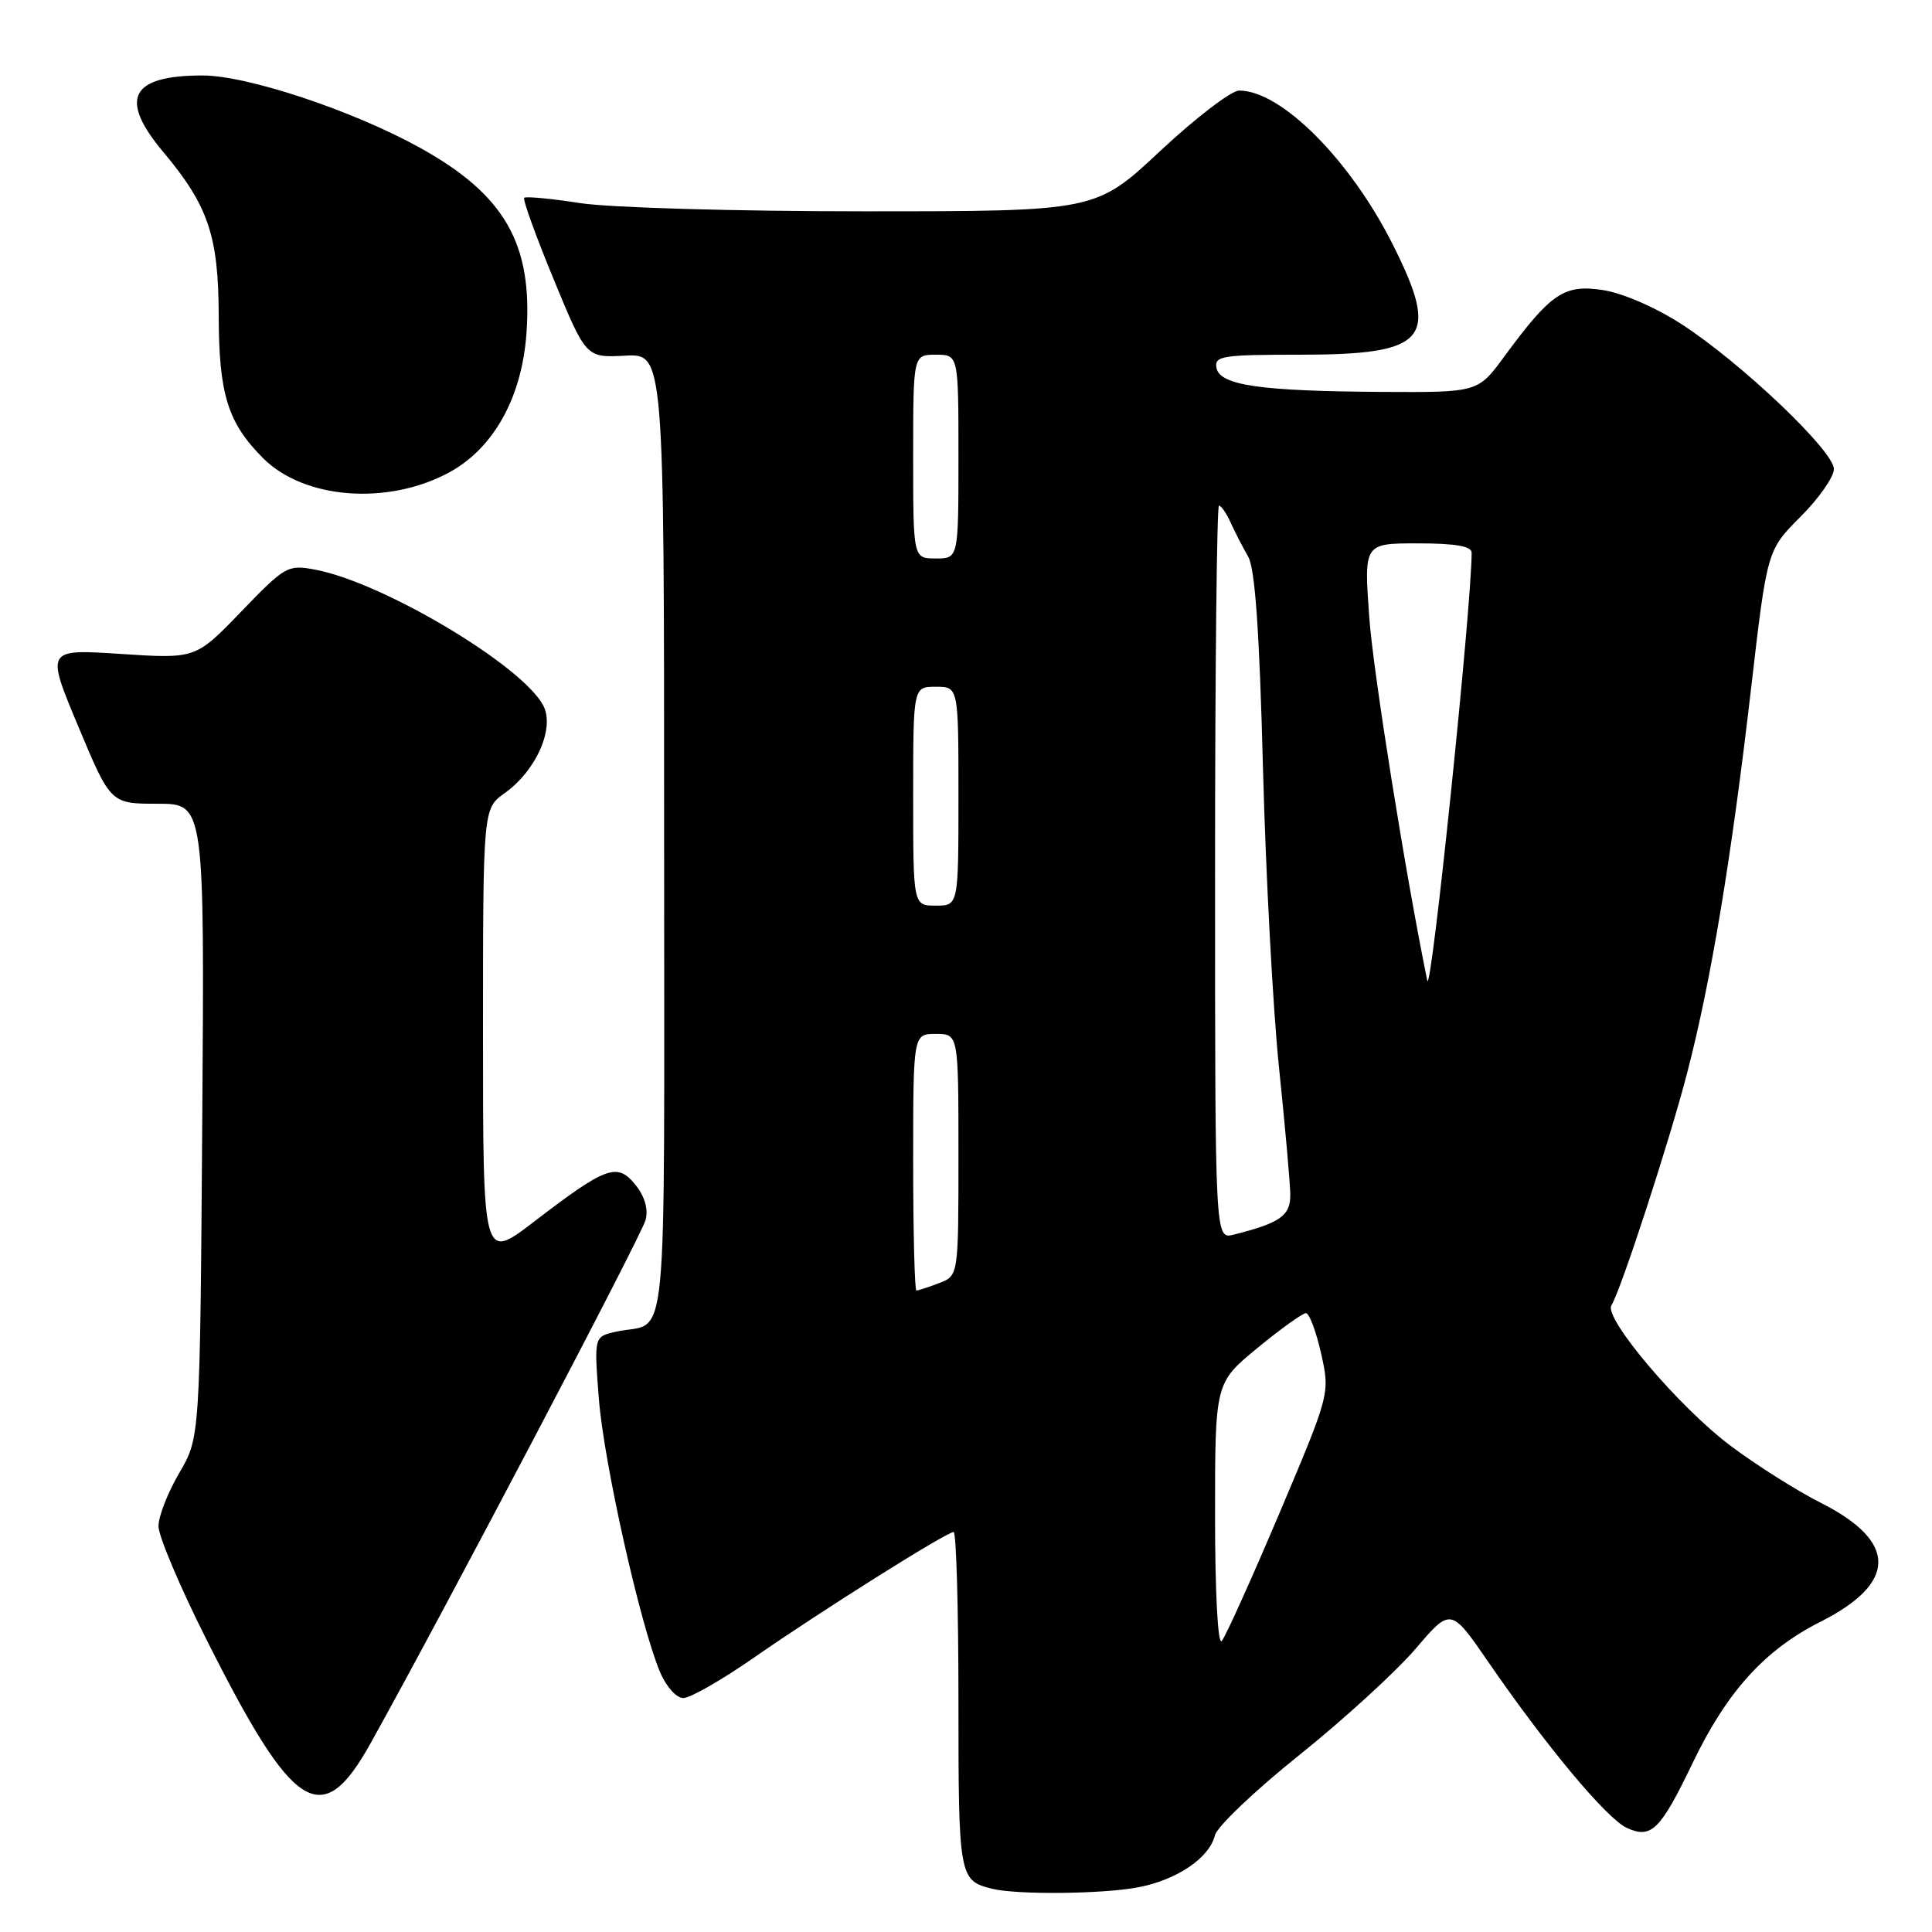 <?xml version="1.0" encoding="UTF-8" standalone="no"?>
<!DOCTYPE svg PUBLIC "-//W3C//DTD SVG 1.1//EN" "http://www.w3.org/Graphics/SVG/1.1/DTD/svg11.dtd" >
<svg xmlns="http://www.w3.org/2000/svg" xmlns:xlink="http://www.w3.org/1999/xlink" version="1.1" viewBox="0 0 256 256">
 <g >
 <path fill="currentColor"
d=" M 150.86 250.07 C 155.97 249.08 160.24 246.19 160.98 243.20 C 161.26 242.04 166.30 237.25 172.17 232.55 C 178.03 227.85 184.95 221.53 187.54 218.51 C 192.24 213.00 192.24 213.00 197.23 220.25 C 204.83 231.31 212.92 241.01 215.57 242.21 C 218.81 243.69 220.00 242.52 224.31 233.55 C 228.85 224.12 233.84 218.61 241.23 214.89 C 251.42 209.74 251.44 204.27 241.28 199.14 C 238.09 197.53 232.70 194.12 229.29 191.56 C 222.46 186.43 212.48 174.65 213.52 172.97 C 214.80 170.90 221.15 151.40 223.55 142.20 C 226.71 130.05 229.41 113.80 232.03 91.20 C 234.15 72.91 234.15 72.91 238.57 68.48 C 241.01 66.04 243.00 63.20 243.00 62.15 C 243.00 59.75 230.69 48.05 222.79 42.94 C 219.34 40.71 214.96 38.82 212.37 38.43 C 207.25 37.66 205.51 38.83 199.32 47.25 C 195.83 52.00 195.83 52.00 183.16 51.93 C 166.99 51.83 161.63 51.06 161.19 48.75 C 160.89 47.17 161.93 47.00 172.20 47.00 C 189.18 47.00 190.88 44.99 184.54 32.38 C 178.89 21.15 169.76 12.00 164.20 12.00 C 163.15 12.00 158.45 15.60 153.74 20.00 C 145.19 28.00 145.19 28.00 114.54 28.00 C 97.39 28.00 80.79 27.52 76.86 26.91 C 73.00 26.31 69.67 26.00 69.46 26.21 C 69.24 26.42 71.00 31.28 73.36 37.00 C 77.65 47.40 77.65 47.40 82.82 47.13 C 88.00 46.85 88.00 46.85 88.00 110.86 C 88.00 181.90 88.68 174.88 81.61 176.46 C 78.71 177.11 78.71 177.11 79.35 185.31 C 79.99 193.69 84.80 215.19 87.43 221.49 C 88.27 223.49 89.61 225.00 90.55 225.00 C 91.45 225.00 95.64 222.61 99.85 219.68 C 108.75 213.49 125.42 203.00 126.36 203.00 C 126.71 203.00 127.00 213.07 127.00 225.38 C 127.00 248.79 127.07 249.19 131.50 250.28 C 134.81 251.09 146.21 250.97 150.86 250.07 Z  M 49.10 231.00 C 58.86 213.48 85.05 163.64 85.55 161.64 C 85.92 160.20 85.42 158.50 84.18 156.97 C 81.78 154.01 80.33 154.54 70.72 161.91 C 64.00 167.06 64.00 167.06 64.00 137.10 C 64.00 107.14 64.00 107.14 66.88 105.09 C 71.08 102.09 73.56 96.42 71.97 93.45 C 69.11 88.11 50.67 77.14 41.75 75.48 C 38.13 74.80 37.78 75.00 31.96 81.04 C 25.93 87.30 25.93 87.30 16.01 86.65 C 6.08 86.00 6.08 86.00 10.37 96.25 C 14.66 106.50 14.66 106.50 20.88 106.50 C 27.10 106.50 27.10 106.50 26.80 148.50 C 26.50 190.50 26.50 190.50 23.75 195.18 C 22.24 197.75 21.00 200.92 21.00 202.23 C 21.00 203.53 23.84 210.26 27.32 217.17 C 38.92 240.28 42.63 242.63 49.10 231.00 Z  M 59.46 62.63 C 65.39 59.44 69.15 52.70 69.76 44.16 C 70.61 32.30 66.87 25.79 55.63 19.57 C 46.75 14.65 32.76 10.00 26.85 10.00 C 17.27 10.00 15.70 13.07 21.65 20.16 C 27.59 27.24 28.95 31.25 28.98 41.78 C 29.00 52.25 30.18 56.03 34.88 60.73 C 40.30 66.14 51.32 67.00 59.46 62.63 Z  M 161.00 200.82 C 161.00 183.24 161.00 183.24 166.61 178.62 C 169.70 176.08 172.60 174.00 173.04 174.00 C 173.49 174.00 174.39 176.40 175.05 179.33 C 176.24 184.65 176.24 184.65 169.50 200.58 C 165.79 209.33 162.36 216.93 161.88 217.45 C 161.37 218.00 161.00 210.94 161.00 200.82 Z  M 121.00 154.00 C 121.00 137.00 121.00 137.00 124.00 137.00 C 127.00 137.00 127.00 137.00 127.00 153.02 C 127.00 169.05 127.00 169.05 124.43 170.02 C 123.02 170.56 121.67 171.00 121.43 171.00 C 121.20 171.00 121.00 163.35 121.00 154.00 Z  M 161.00 115.61 C 161.00 88.87 161.24 67.00 161.52 67.00 C 161.81 67.00 162.51 68.01 163.07 69.25 C 163.63 70.49 164.67 72.51 165.38 73.74 C 166.30 75.33 166.88 83.54 167.35 101.74 C 167.72 115.91 168.68 133.80 169.48 141.50 C 170.28 149.20 170.95 156.75 170.97 158.27 C 171.00 161.09 169.66 162.04 163.46 163.60 C 161.00 164.22 161.00 164.22 161.00 115.61 Z  M 189.12 129.93 C 186.24 115.87 181.95 89.04 181.43 81.75 C 180.73 72.00 180.73 72.00 187.86 72.00 C 192.84 72.00 195.00 72.37 195.00 73.23 C 195.00 80.33 189.61 132.31 189.12 129.93 Z  M 121.00 105.50 C 121.00 91.00 121.00 91.00 124.00 91.00 C 127.00 91.00 127.00 91.00 127.00 105.50 C 127.00 120.00 127.00 120.00 124.00 120.00 C 121.00 120.00 121.00 120.00 121.00 105.50 Z  M 121.00 60.50 C 121.00 47.00 121.00 47.00 124.00 47.00 C 127.00 47.00 127.00 47.00 127.00 60.50 C 127.00 74.00 127.00 74.00 124.00 74.00 C 121.00 74.00 121.00 74.00 121.00 60.50 Z "/>
</g>
</svg>